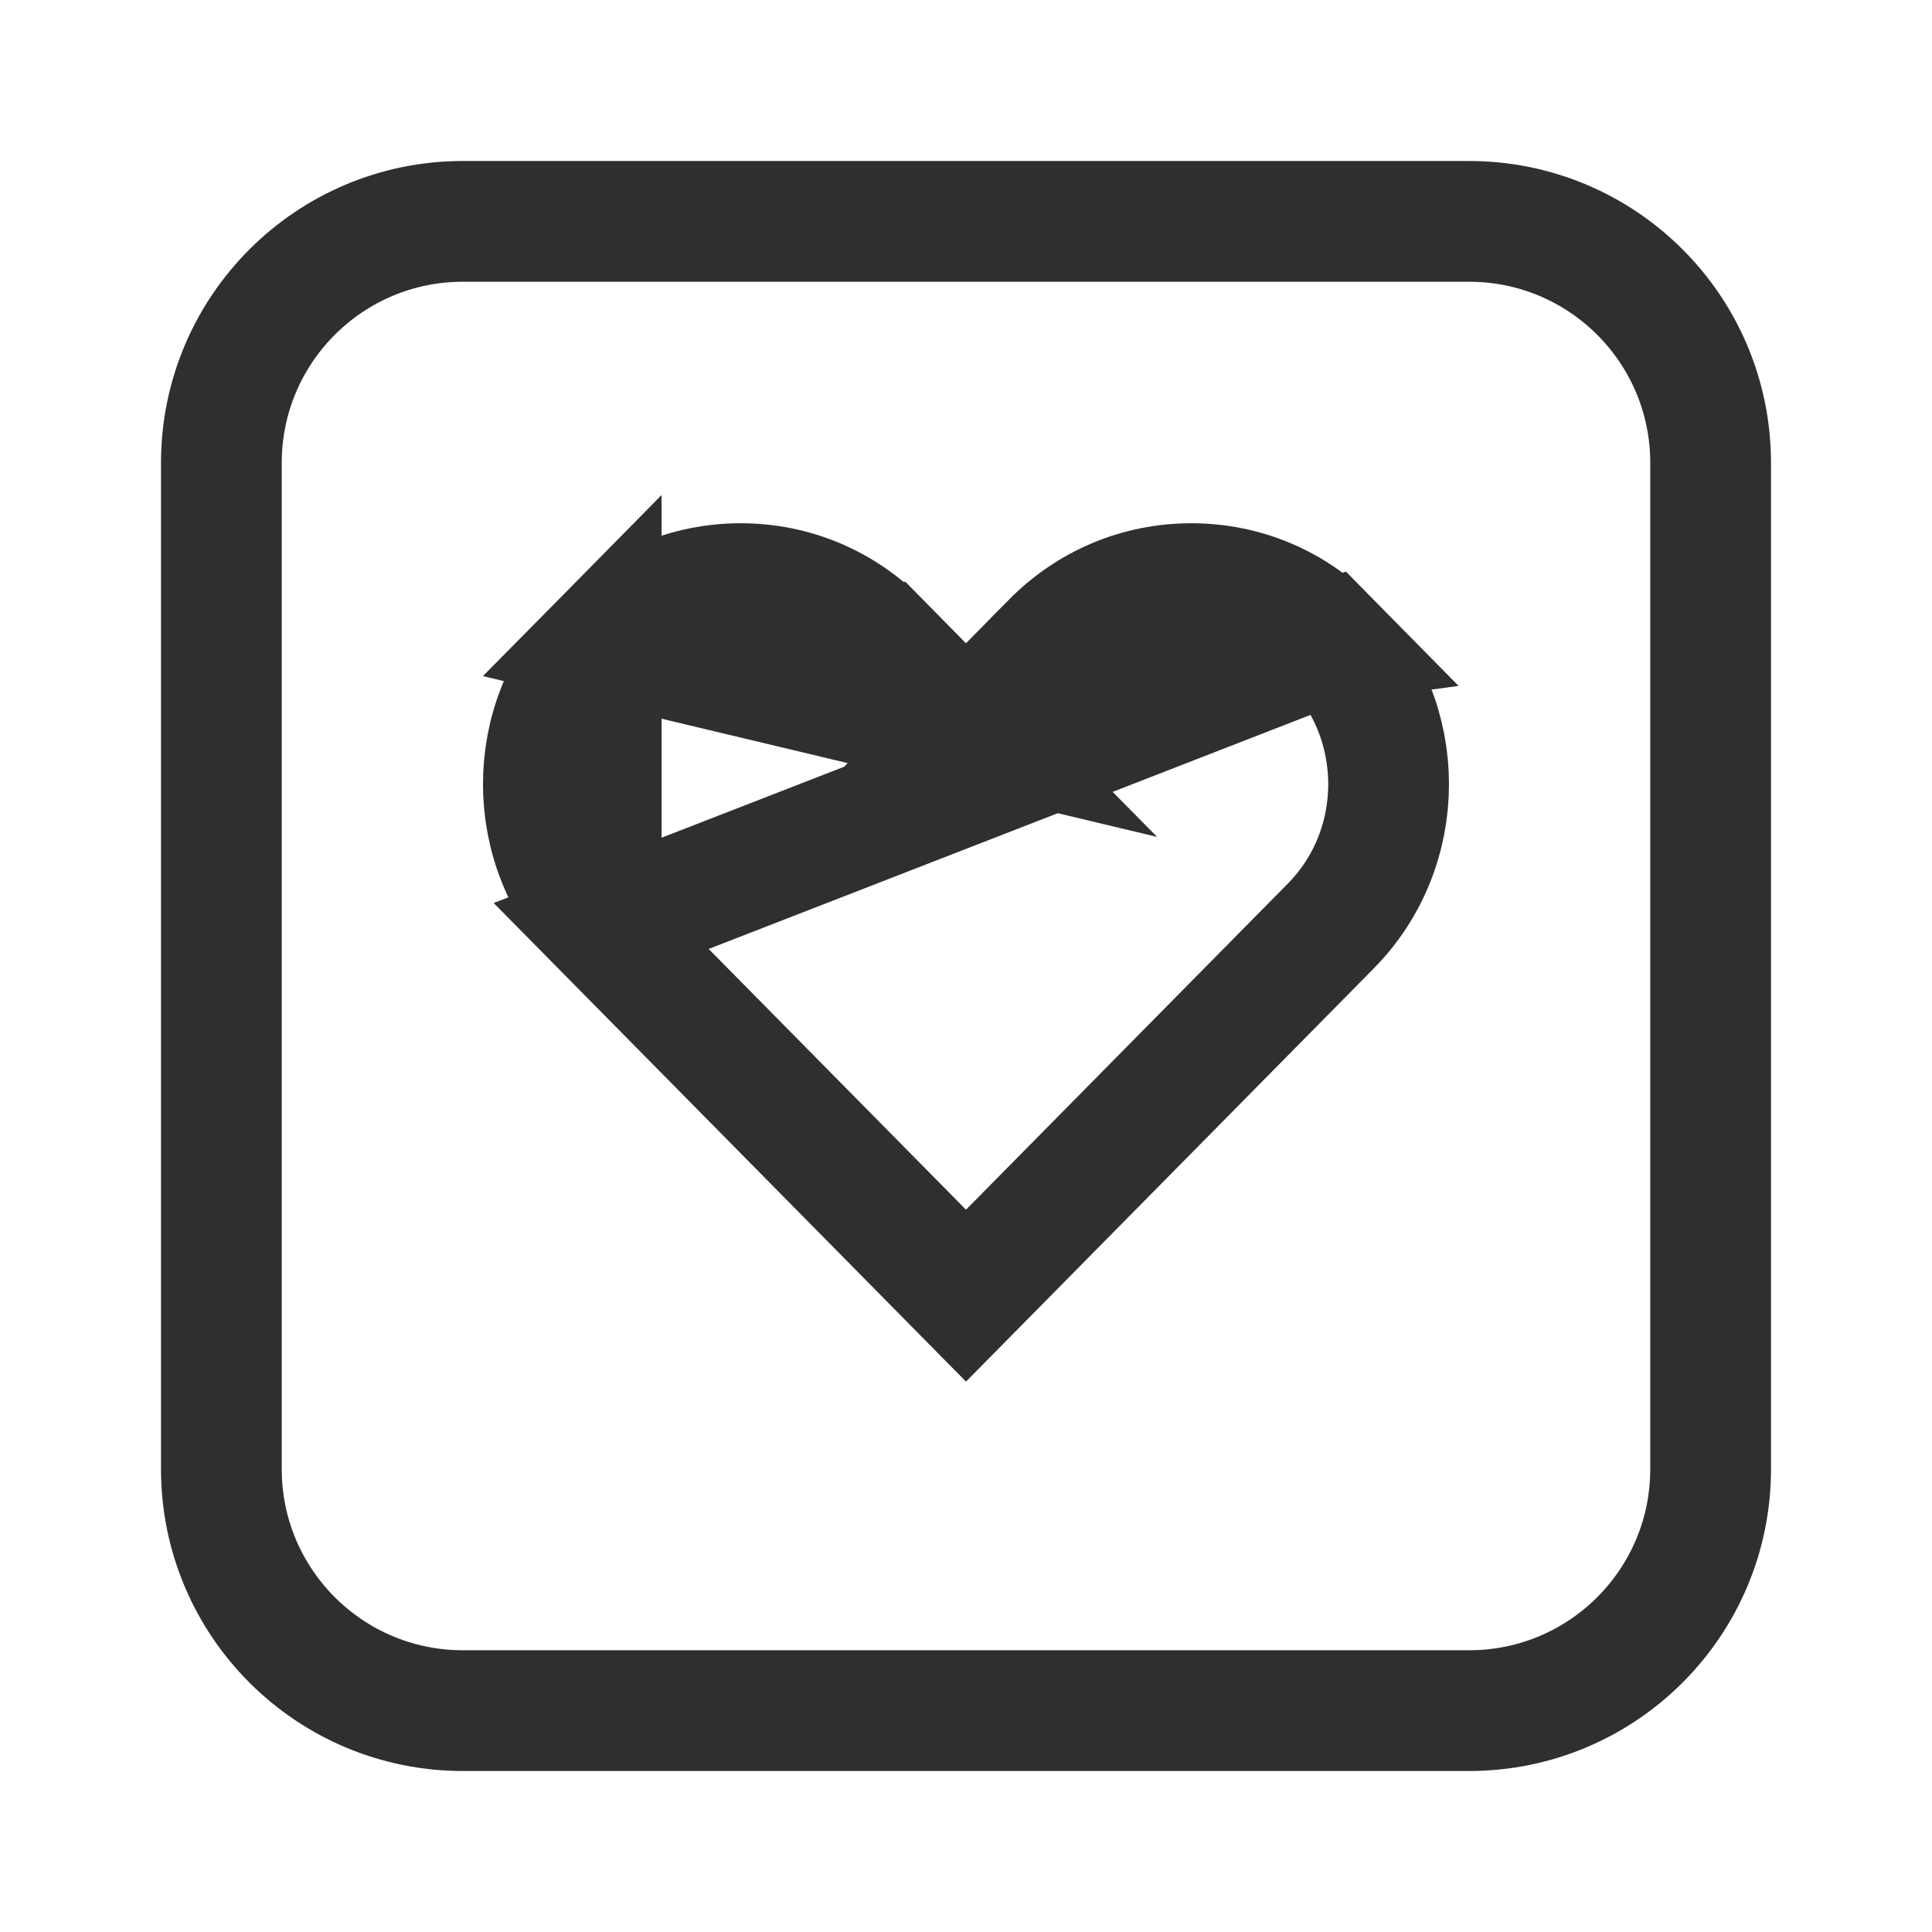 <svg width="24" height="24" viewBox="0 0 24 24" fill="none" xmlns="http://www.w3.org/2000/svg">
<path d="M18.25 21.25H5.75C4.093 21.25 2.75 19.907 2.75 18.25V5.75C2.75 4.093 4.093 2.75 5.75 2.75H18.25C19.907 2.75 21.25 4.093 21.25 5.75V18.25C21.25 19.907 19.907 21.25 18.25 21.25Z" stroke="#2F2F2F" stroke-width="1.5"/>
<path d="M12 9.059L11.466 8.518L10.934 7.978L10.933 7.978C10.468 7.506 9.855 7.25 9.201 7.25C8.547 7.25 7.934 7.506 7.468 7.978L12 9.059ZM12 9.059L12.534 8.517M12 9.059L12.534 8.517M12.534 8.517L13.066 7.978C13.066 7.978 13.066 7.977 13.066 7.977C13.532 7.506 14.145 7.25 14.799 7.25C15.453 7.25 16.067 7.506 16.532 7.978L12.534 8.517ZM7.468 11.503L7.468 11.503L12 16.095L16.532 11.503L16.532 11.503C17.489 10.533 17.489 8.949 16.532 7.978L7.468 11.503ZM7.468 11.503C6.511 10.534 6.51 8.949 7.468 7.978L7.468 11.503Z" stroke="#2F2F2F" stroke-width="1.5"/>
</svg>

